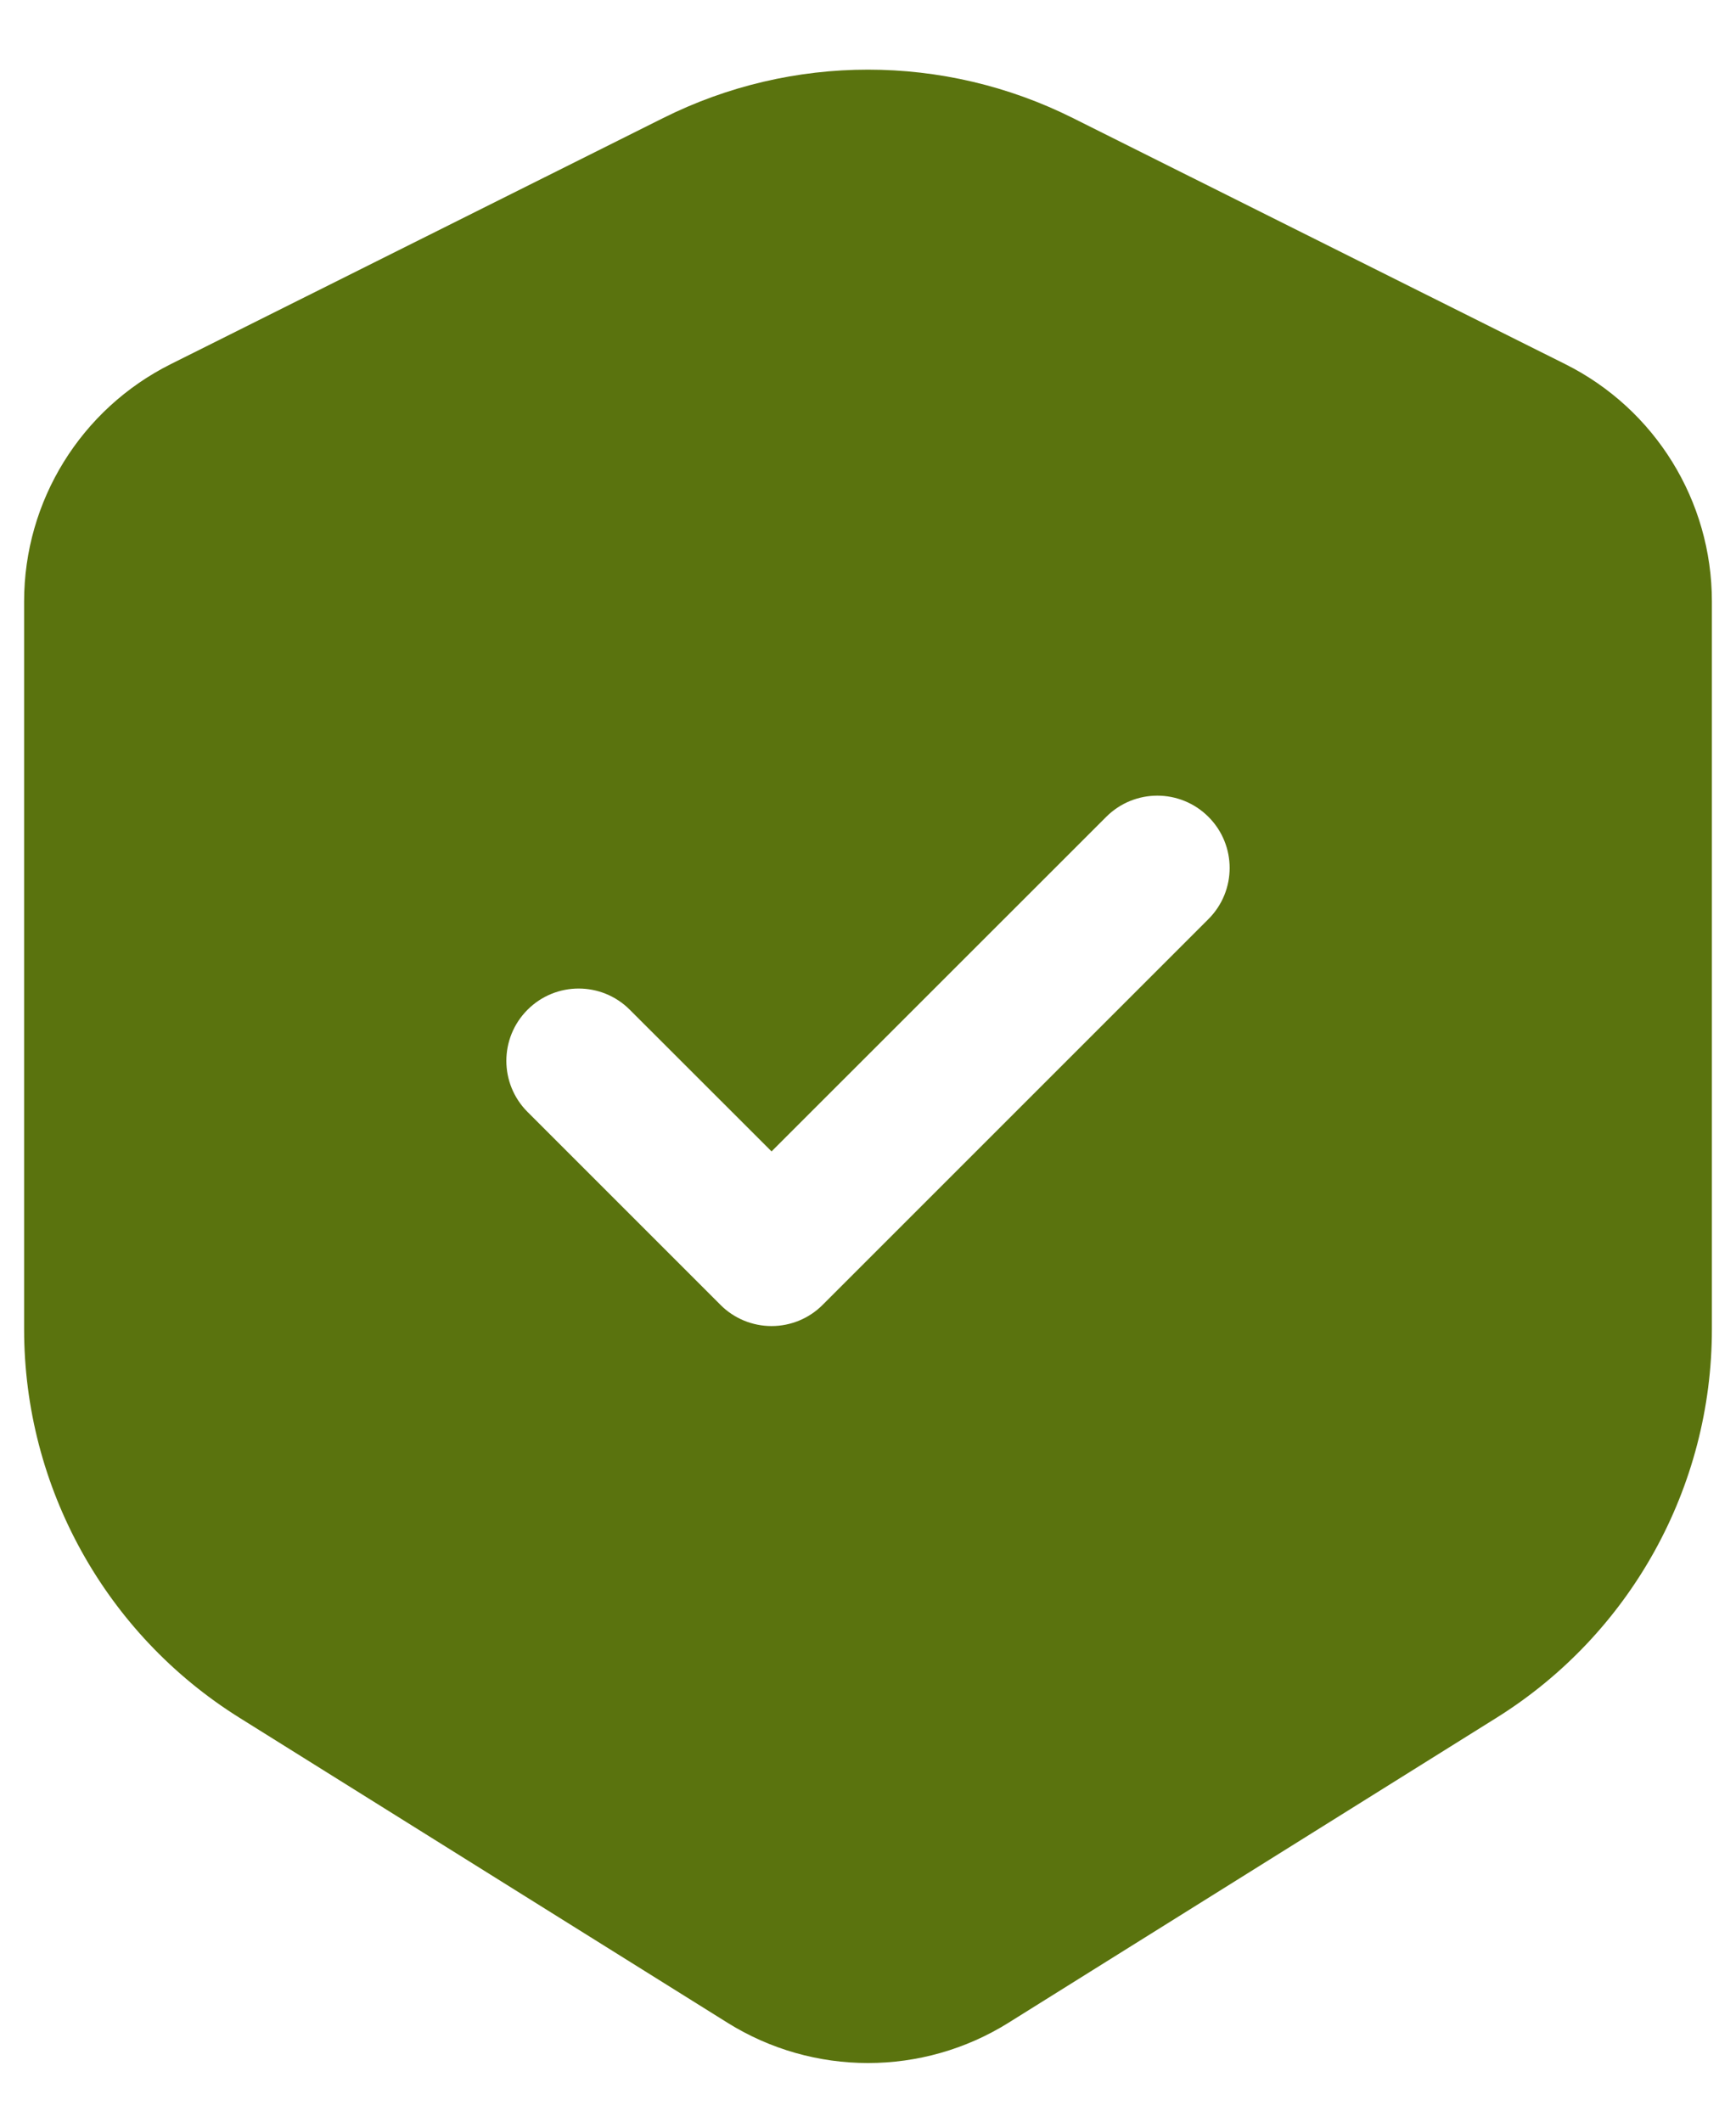 <svg width="18" height="22" viewBox="0 0 18 22" fill="none" xmlns="http://www.w3.org/2000/svg">
<path fill-rule="evenodd" clip-rule="evenodd" d="M6.876 1.224C8.213 0.555 9.787 0.555 11.124 1.224L16.23 3.776C17.162 4.242 17.75 5.194 17.75 6.236V13.783C17.75 15.421 16.906 16.943 15.518 17.811L10.457 20.974C9.566 21.531 8.434 21.531 7.543 20.974L2.482 17.811C1.094 16.943 0.25 15.421 0.25 13.783V6.236C0.25 5.194 0.839 4.242 1.77 3.776L6.876 1.224ZM12.53 9.53C12.823 9.237 12.823 8.763 12.53 8.47C12.237 8.177 11.763 8.177 11.47 8.47L8 11.939L6.53 10.47C6.237 10.177 5.763 10.177 5.47 10.47C5.177 10.763 5.177 11.237 5.47 11.53L7.47 13.53C7.61 13.671 7.801 13.75 8 13.75C8.199 13.75 8.39 13.671 8.53 13.53L12.53 9.53Z" fill="#5A730E"/>
</svg>
